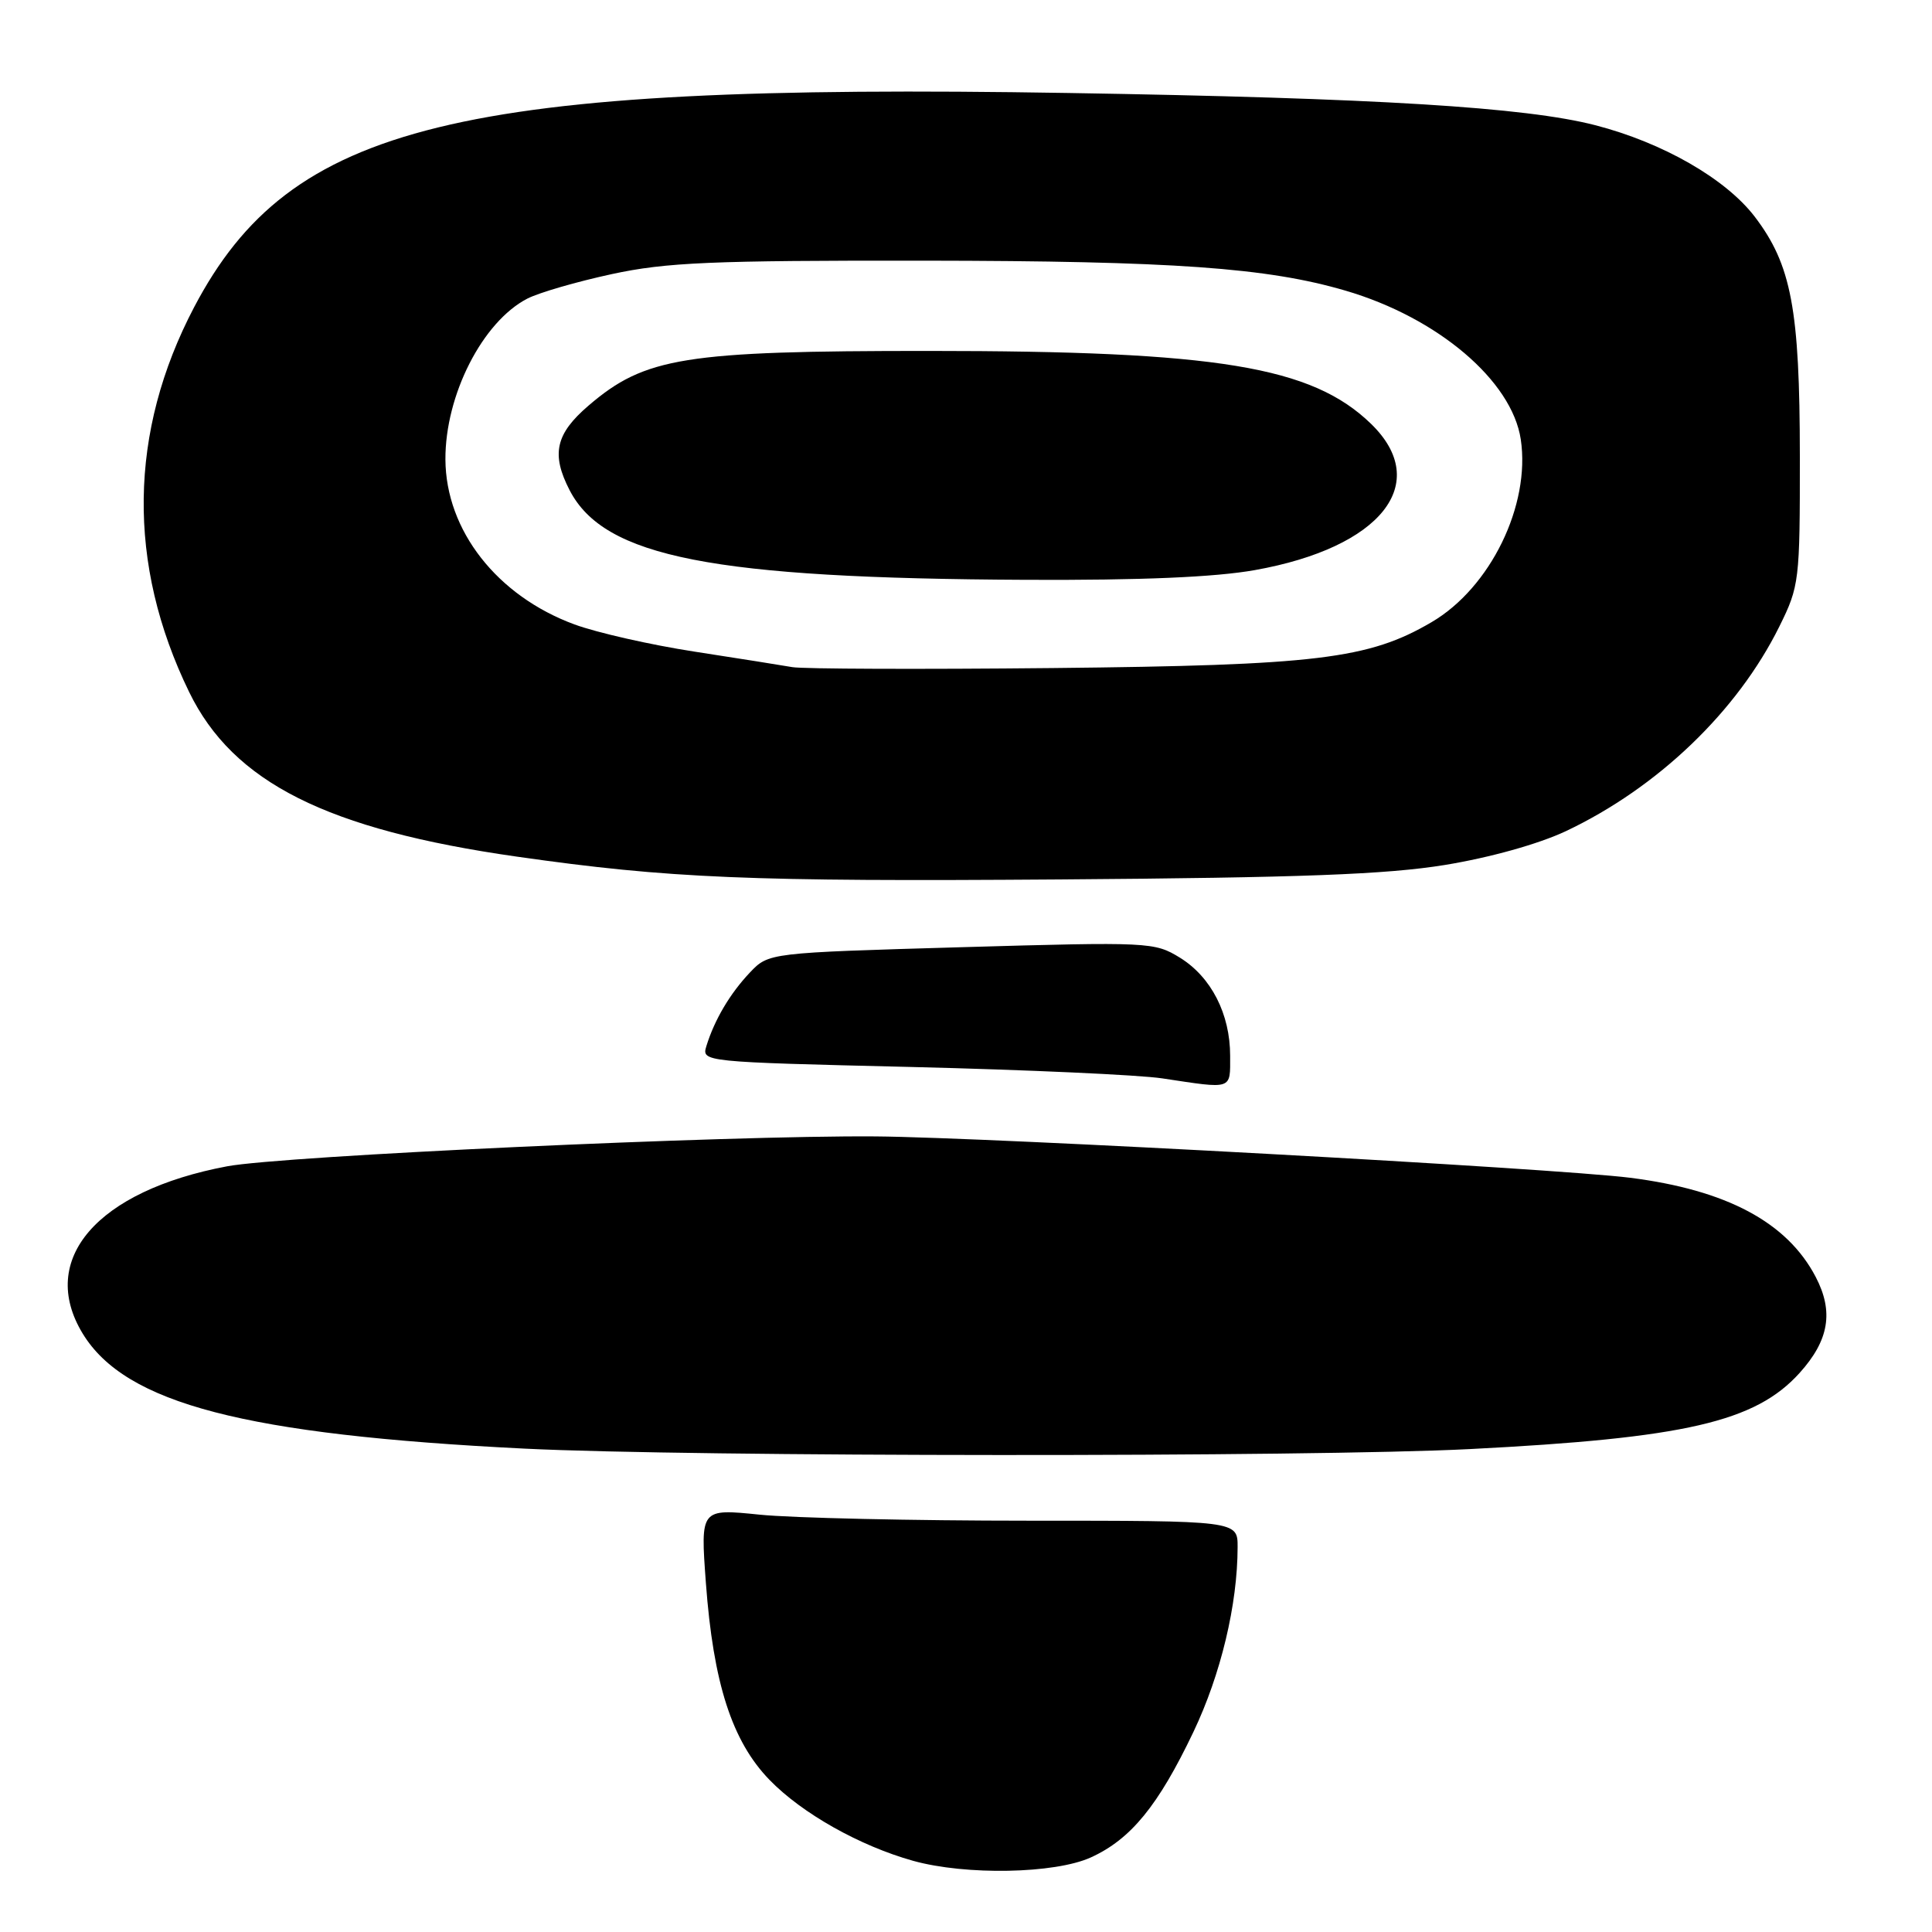 <?xml version="1.0" encoding="UTF-8" standalone="no"?>
<!DOCTYPE svg PUBLIC "-//W3C//DTD SVG 1.1//EN" "http://www.w3.org/Graphics/SVG/1.1/DTD/svg11.dtd" >
<svg xmlns="http://www.w3.org/2000/svg" xmlns:xlink="http://www.w3.org/1999/xlink" version="1.1" viewBox="0 0 256 256">
 <g >
 <path fill="currentColor"
d=" M 144.54 246.12 C 149.84 243.71 153.47 239.27 158.13 229.50 C 161.77 221.86 163.98 212.63 163.99 205.00 C 164.00 201.50 164.00 201.50 136.25 201.50 C 120.99 201.50 104.97 201.14 100.65 200.70 C 92.81 199.90 92.81 199.90 93.53 209.70 C 94.51 223.03 96.99 230.72 101.97 235.85 C 106.28 240.29 113.92 244.59 121.00 246.57 C 127.98 248.51 139.76 248.29 144.54 246.12 Z  M 194.76 192.01 C 223.25 190.56 232.59 188.41 238.44 181.94 C 242.36 177.60 243.00 173.81 240.59 169.20 C 236.81 161.96 228.79 157.68 216.00 156.06 C 205.98 154.80 131.16 150.70 116.00 150.58 C 96.40 150.43 37.54 153.15 30.10 154.54 C 12.83 157.79 4.98 166.89 10.96 176.71 C 16.62 185.99 32.44 190.11 69.50 191.95 C 91.57 193.05 173.65 193.09 194.76 192.01 Z  M 163.00 139.90 C 163.00 134.36 160.50 129.47 156.35 126.90 C 152.98 124.83 152.32 124.79 127.38 125.51 C 101.85 126.25 101.85 126.25 99.36 128.87 C 96.73 131.65 94.68 135.11 93.60 138.61 C 92.96 140.70 93.09 140.72 120.73 141.38 C 136.00 141.75 150.97 142.43 154.00 142.89 C 163.43 144.31 163.00 144.46 163.00 139.90 Z  M 191.47 114.61 C 197.45 113.63 203.85 111.84 207.47 110.14 C 219.65 104.38 230.21 94.26 235.78 83.00 C 238.42 77.66 238.50 76.99 238.49 60.50 C 238.48 40.95 237.37 35.09 232.51 28.71 C 228.66 23.68 220.33 18.90 211.38 16.59 C 202.12 14.20 182.33 12.99 141.50 12.32 C 60.50 10.99 38.51 16.38 25.73 40.69 C 17.04 57.23 16.81 74.74 25.06 91.69 C 30.89 103.68 43.33 109.93 68.50 113.51 C 88.72 116.39 99.25 116.83 140.50 116.53 C 172.42 116.30 183.71 115.87 191.47 114.61 Z  M 105.00 88.40 C 103.62 88.16 97.78 87.23 92.00 86.34 C 86.22 85.45 79.08 83.83 76.12 82.74 C 65.86 78.96 59.07 70.28 59.02 60.88 C 58.98 52.36 63.93 42.64 69.87 39.57 C 71.40 38.78 76.44 37.32 81.07 36.32 C 88.28 34.76 94.26 34.51 122.50 34.54 C 155.42 34.58 167.92 35.47 178.28 38.51 C 190.51 42.09 200.34 50.44 201.51 58.22 C 202.82 66.94 197.49 77.87 189.69 82.44 C 181.36 87.33 174.43 88.16 139.50 88.52 C 121.90 88.70 106.38 88.64 105.00 88.40 Z  M 166.28 75.54 C 183.01 72.56 189.78 64.03 181.67 56.16 C 173.83 48.56 161.31 46.50 123.00 46.50 C 90.66 46.50 85.47 47.33 77.99 53.74 C 73.61 57.49 73.01 60.18 75.48 64.96 C 80.07 73.83 94.39 76.64 136.00 76.83 C 151.20 76.90 161.02 76.48 166.28 75.54 Z "/>
</g>
</svg>